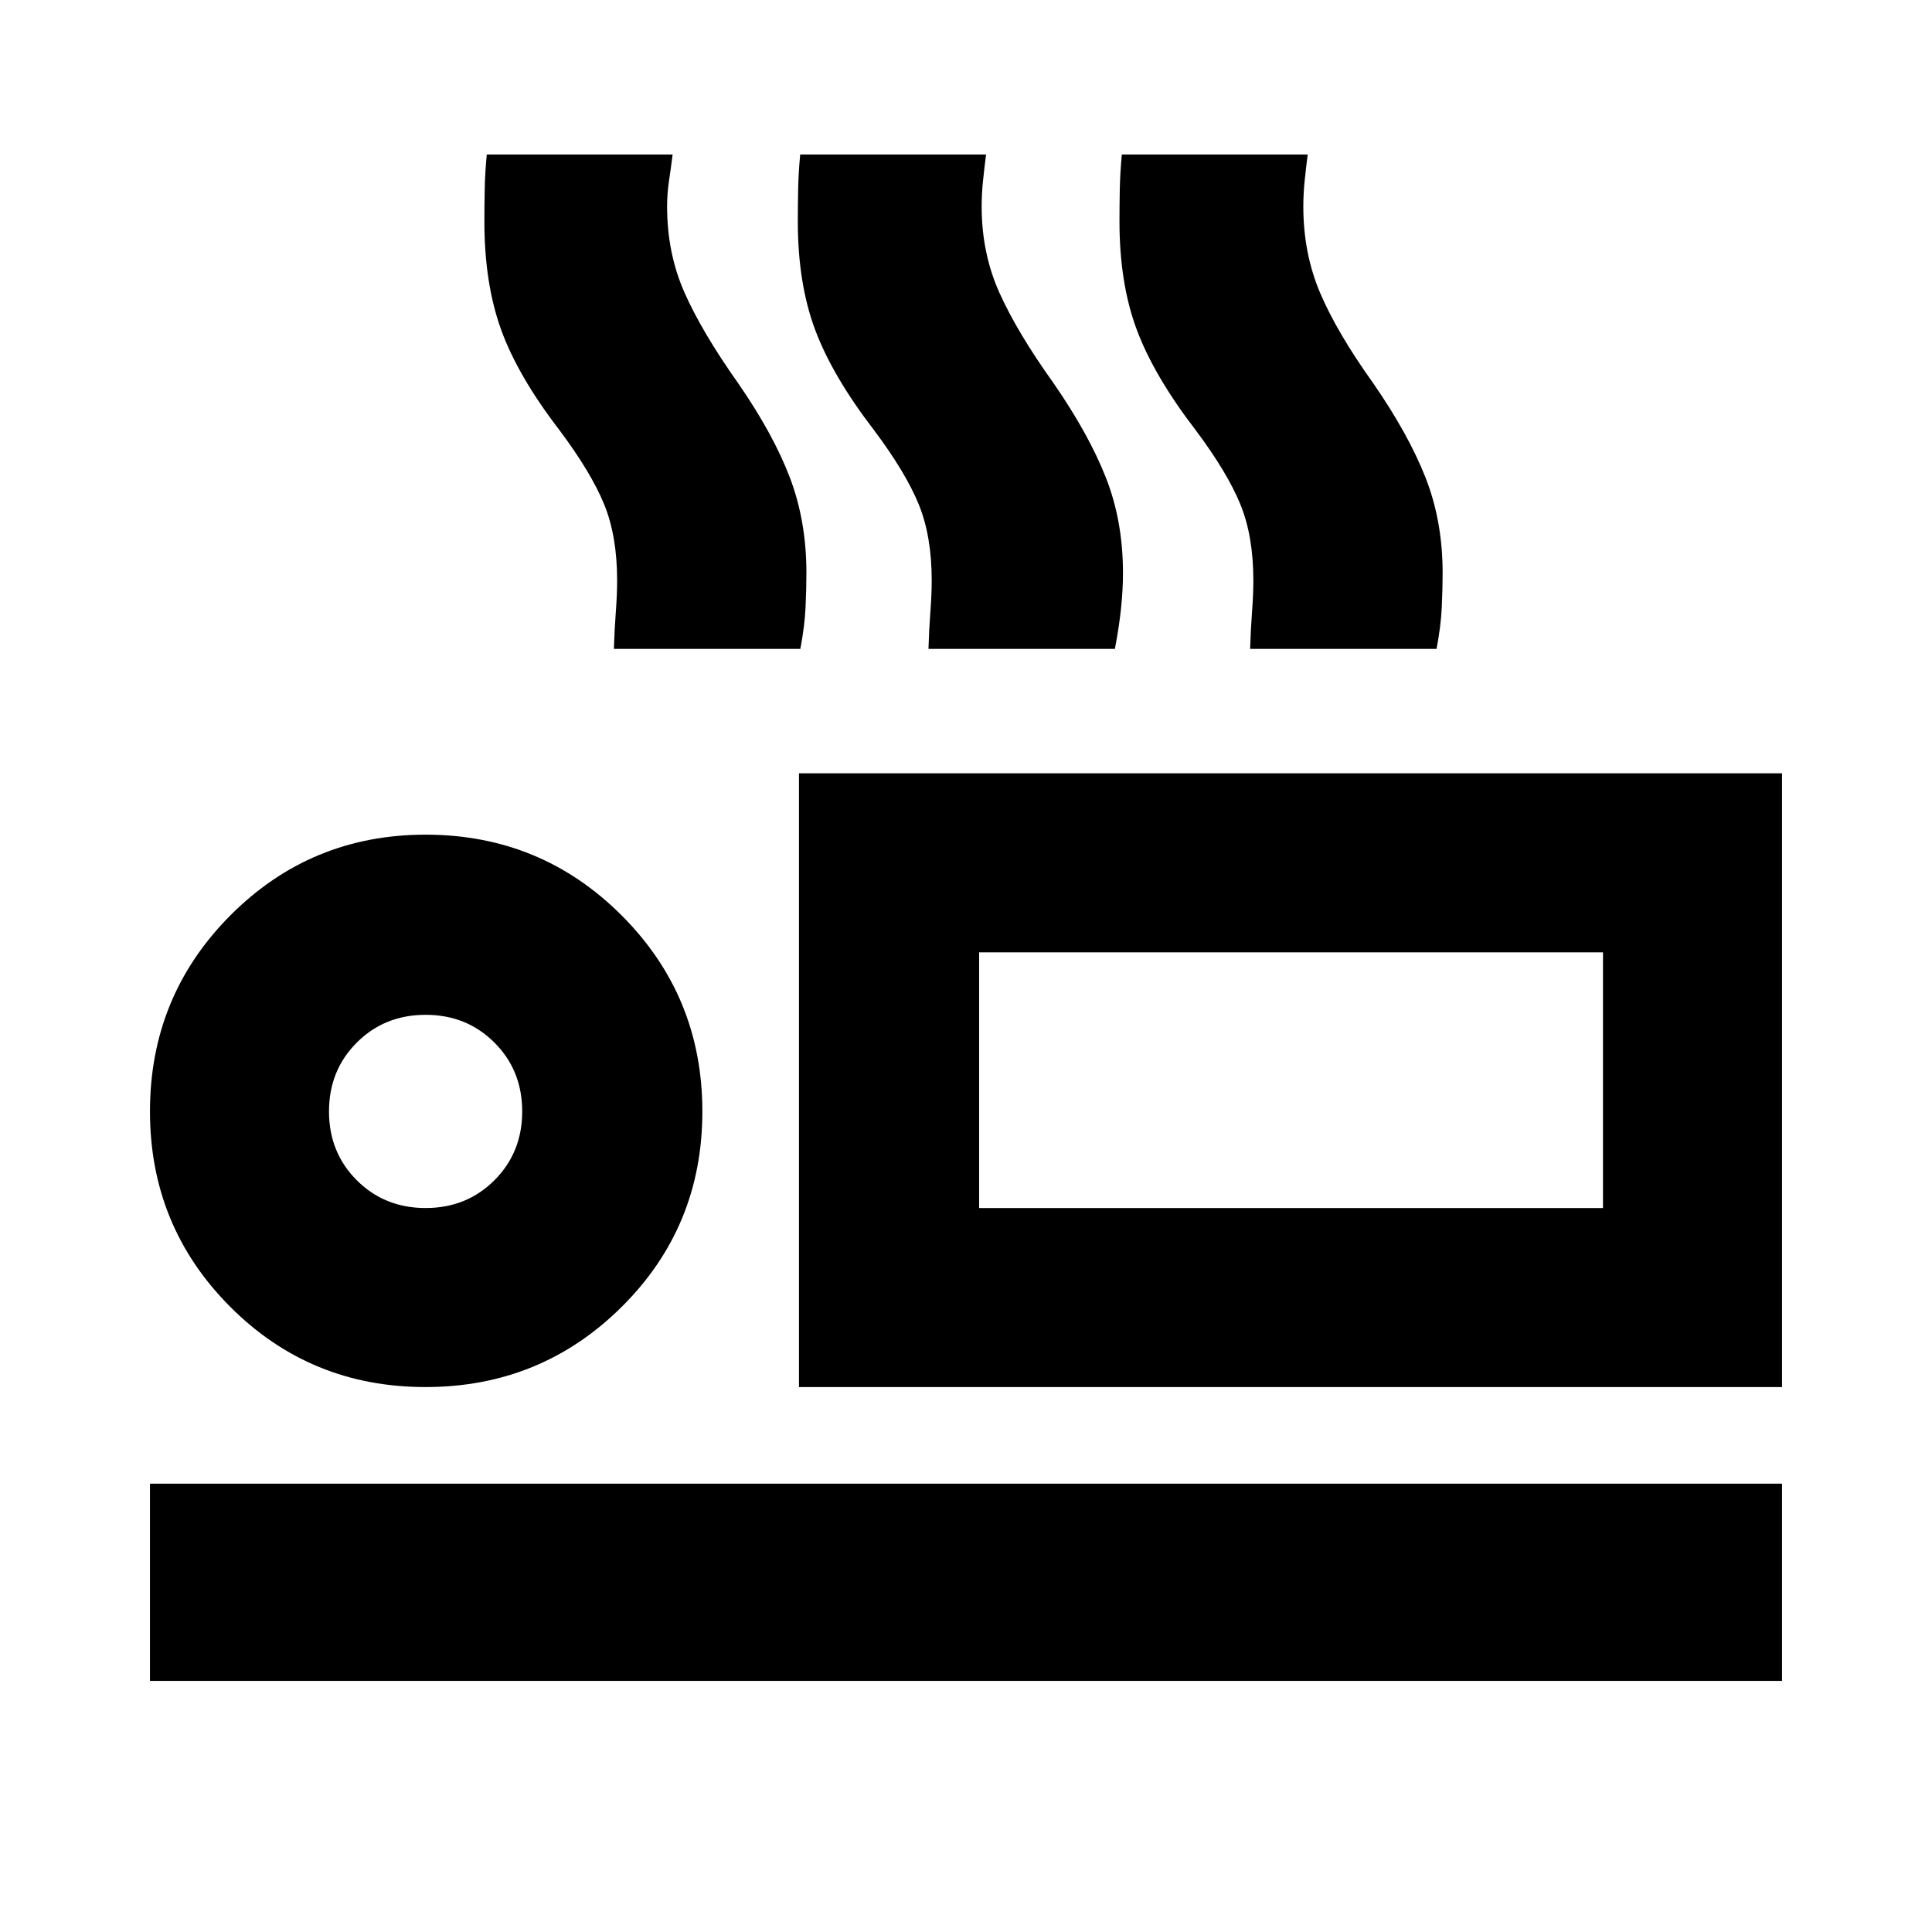 <svg xmlns="http://www.w3.org/2000/svg" height="20" viewBox="0 -960 960 960" width="20"><path d="M305.04-637.57q.31-9.87.96-18.44.65-8.57.65-15.6 0-22.09-6.5-37.91-6.5-15.83-22.19-36.79-20.7-26.95-28.98-49.93-8.29-22.98-8.29-53.67 0-7.52.16-15.83.15-8.32 1.02-17.48h92.35q-.87 6.91-1.81 13.19-.93 6.27-.93 12.68 0 23.23 8.69 42.84 8.7 19.6 26.53 44.81 17.56 25.4 25.78 47 8.22 21.61 8.22 47.36 0 8.15-.44 17.31-.43 9.16-2.58 20.46h-92.64Zm156.31 0q.3-9.87.95-18.44.66-8.57.66-15.6 0-22.09-6.5-37.91-6.5-15.83-22.2-36.79-20.7-26.95-29.26-49.93-8.57-22.98-8.57-53.67 0-7.52.16-15.83.15-8.32 1.02-17.48h92.35q-.87 6.91-1.52 13.19-.66 6.27-.66 12.68 0 23.23 8.87 42.91 8.86 19.68 26.79 44.74 17.56 25.4 26.06 47 8.5 21.61 8.5 47.36 0 8.15-.93 17.31-.94 9.16-3.08 20.46h-92.64Zm159.82 0q.31-9.87.96-18.44.65-8.57.65-15.6 0-22.09-6.5-37.91-6.5-15.83-22.19-36.79-20.7-26.95-29.26-49.93-8.57-22.98-8.57-53.67 0-7.52.15-15.83.16-8.32 1.02-17.48h92.35q-.87 6.91-1.52 13.19-.65 6.27-.65 12.68 0 23.23 8.36 42.91 8.37 19.68 26.29 44.74 17.57 25.4 26.07 47 8.5 21.61 8.5 47.36 0 8.15-.44 17.31-.43 9.16-2.58 20.46h-92.64ZM397-270.78v-304.96h488.48v304.96H397Zm89.52-216v127.04-127.04Zm-412 362v-98h810.96v98H74.52Zm136.92-146q-57.31 0-97.11-39.95-39.81-39.94-39.81-97.01 0-57.3 39.95-97.41 39.94-40.11 97.01-40.11 57.3 0 97.41 40.12T349-407.71q0 57.32-40.12 97.12-40.12 39.81-97.44 39.81Zm.04-88.96q20.4 0 34.2-13.8 13.8-13.8 13.8-34.2 0-20.4-13.8-34.2-13.8-13.8-34.2-13.8-20.4 0-34.2 13.8-13.8 13.8-13.8 34.2 0 20.4 13.8 34.2 13.8 13.8 34.2 13.8Zm275.04 0h310v-127.04h-310v127.04Zm-275.04-48Z"/></svg>